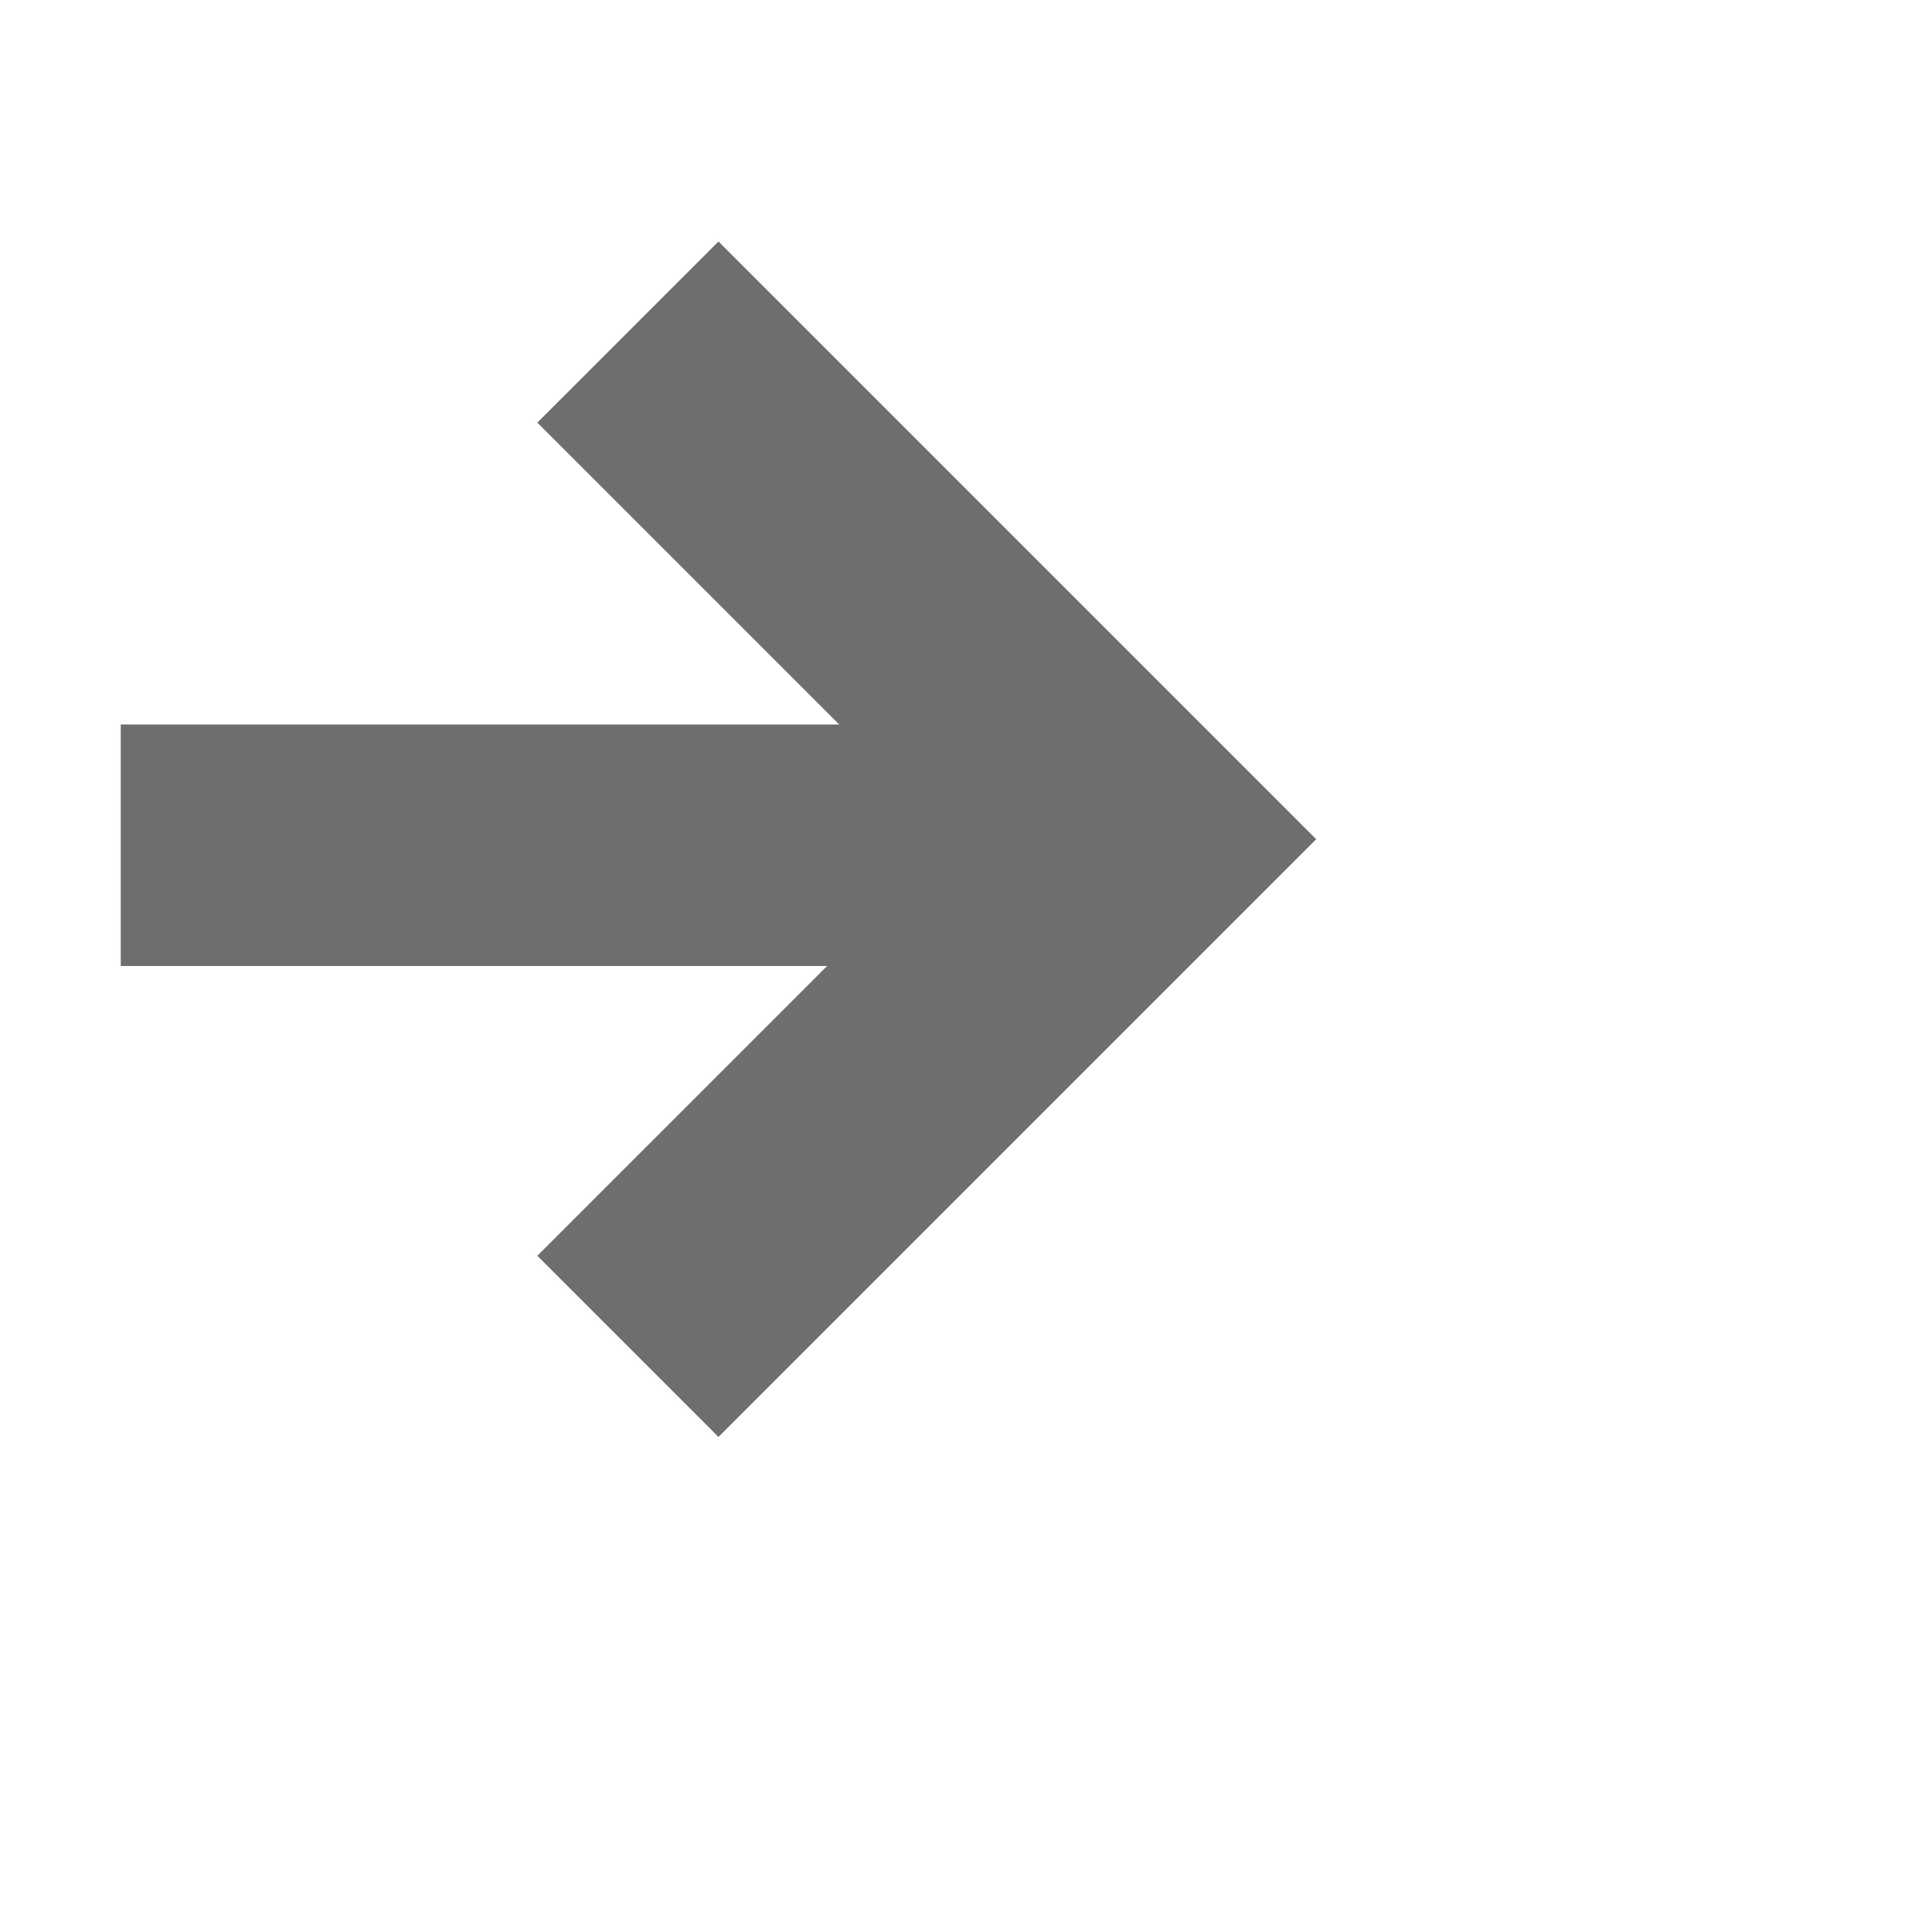 <svg width="16" height="16" viewBox="0 0 16 16" xmlns="http://www.w3.org/2000/svg"><rect width="16" height="16" fill="none"/><g fill="#6E6E6E" fill-rule="evenodd"><path d="M1 6h8v2H1z"/><path d="M4.45 10.4L7.9 6.95 4.45 3.5 5.95 2l4.95 4.95-4.95 4.95-1.5-1.5z"/></g></svg>
